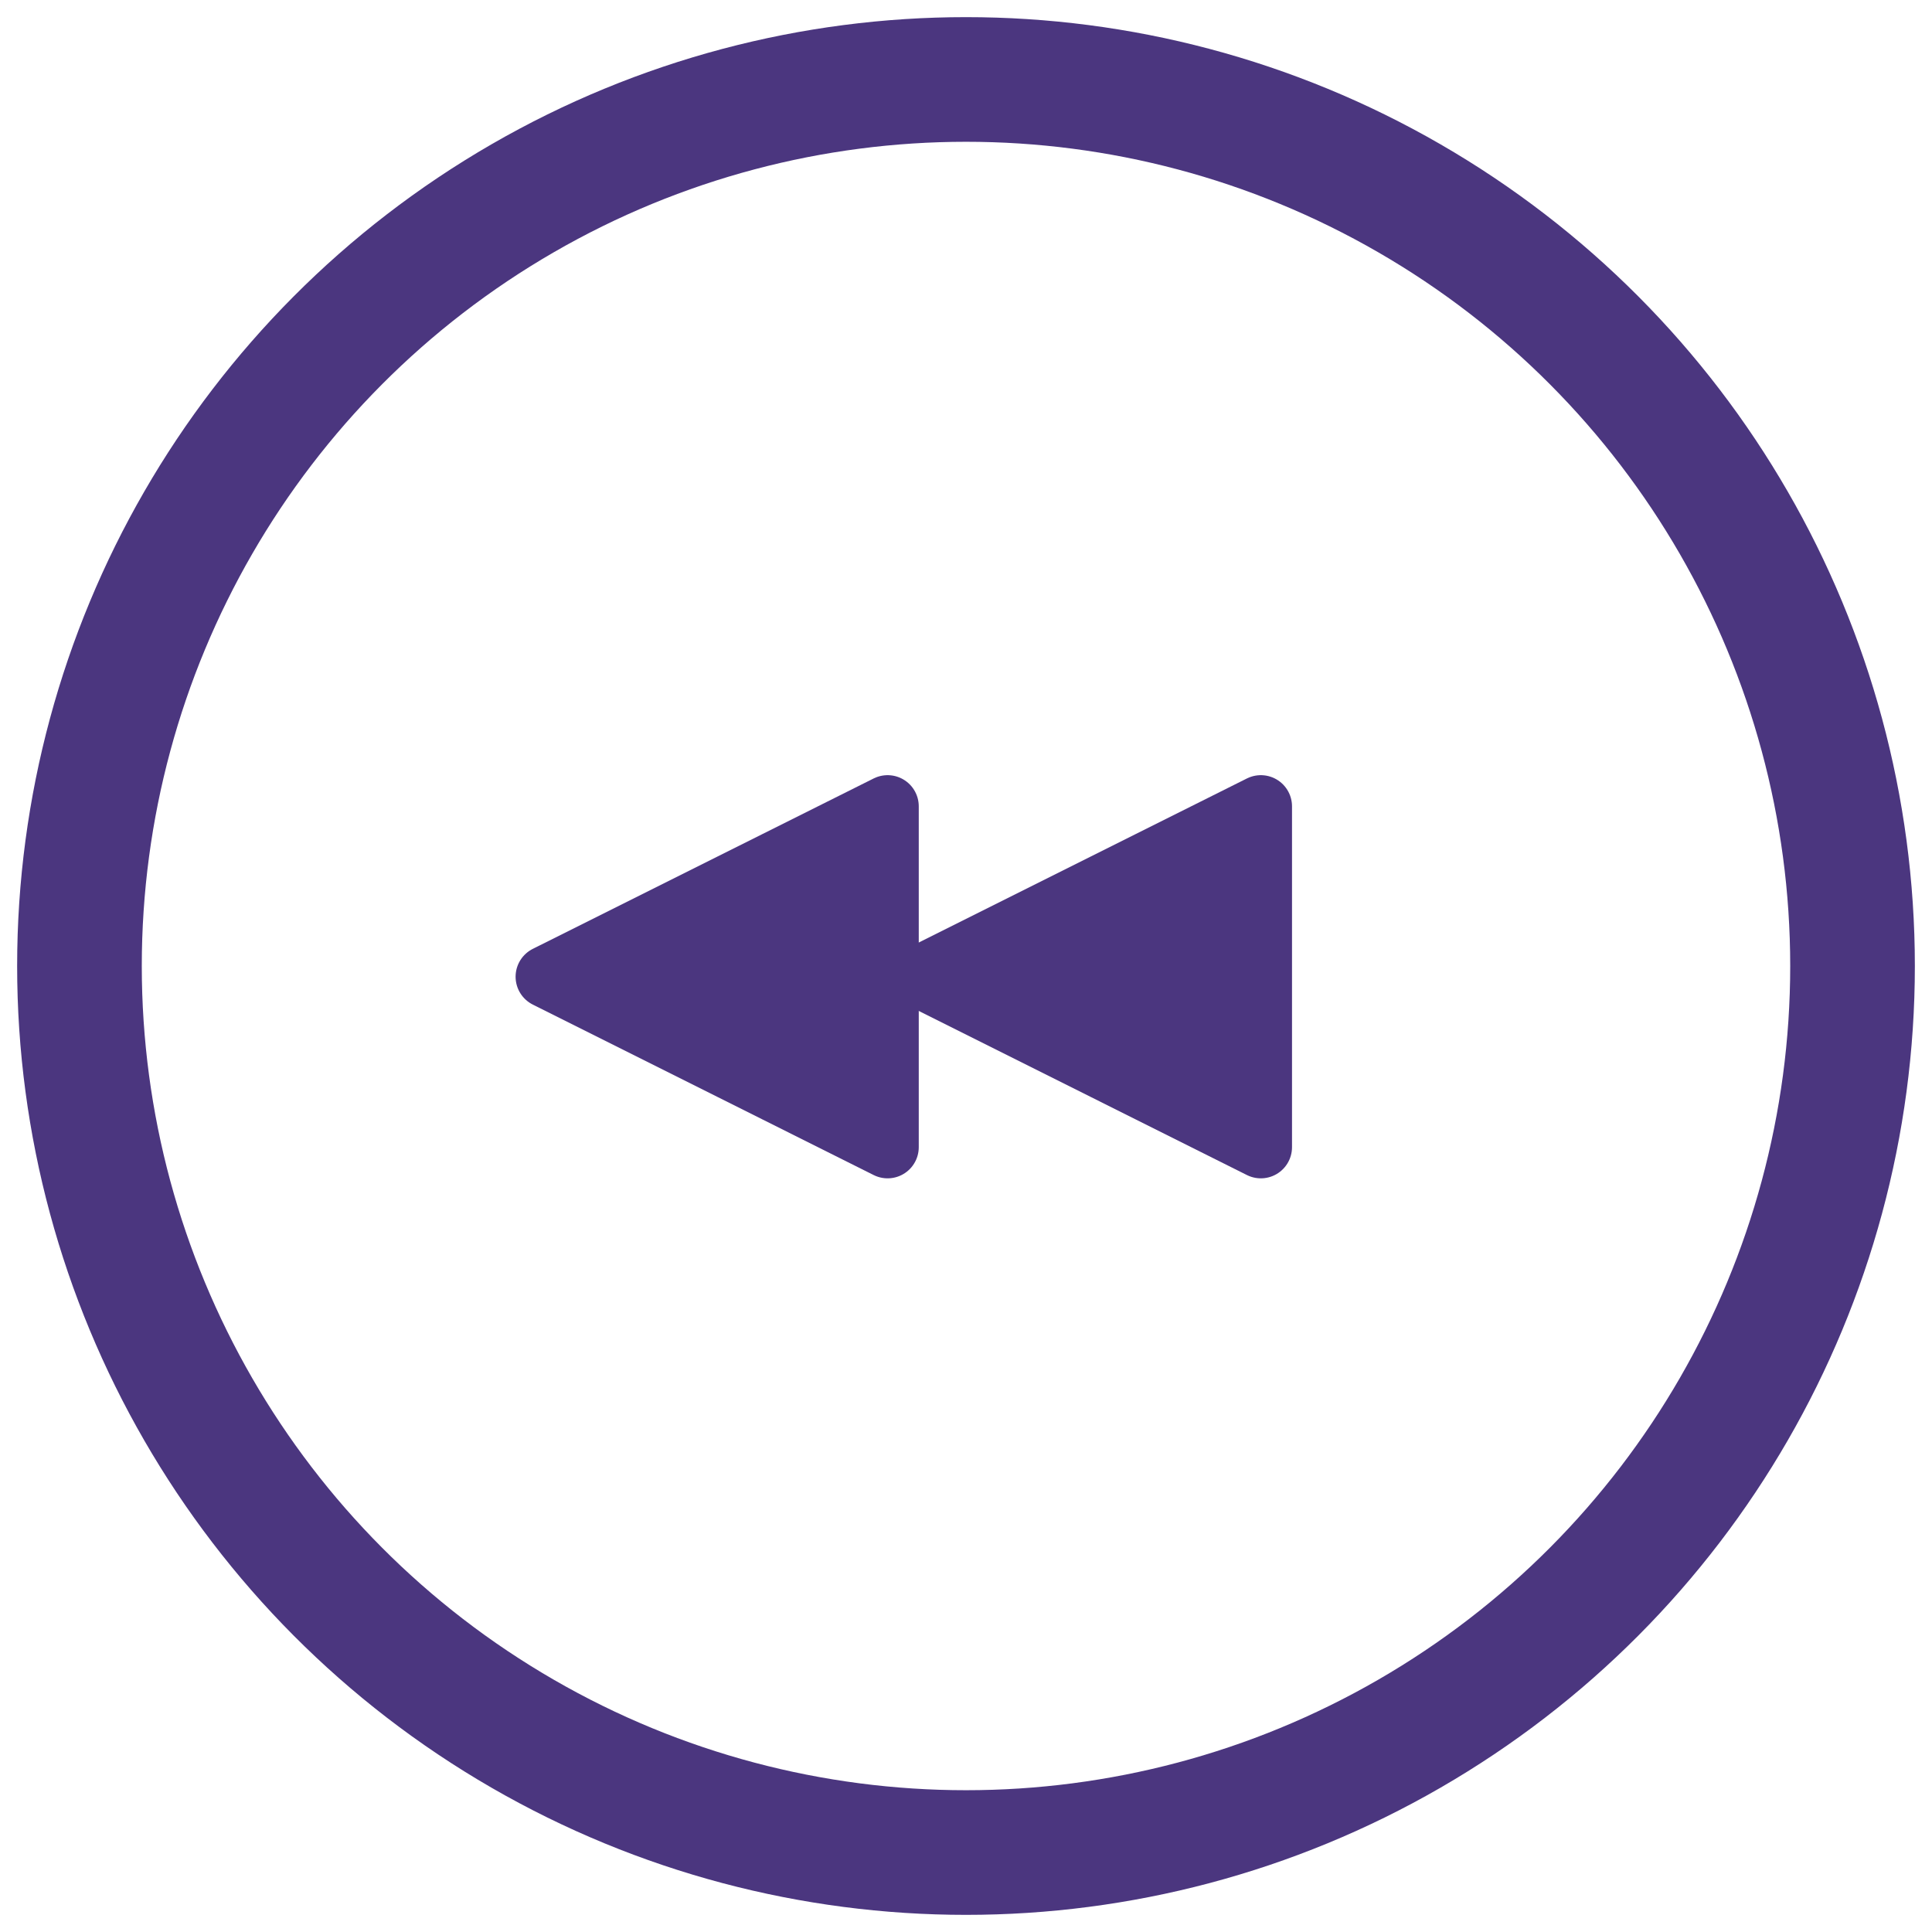 <?xml version="1.0" standalone="no"?><!DOCTYPE svg PUBLIC "-//W3C//DTD SVG 1.1//EN" "http://www.w3.org/Graphics/SVG/1.1/DTD/svg11.dtd"><svg width="100%" height="100%" viewBox="0 0 31 31" version="1.1" xmlns="http://www.w3.org/2000/svg" xmlns:xlink="http://www.w3.org/1999/xlink" xml:space="preserve" style="fill-rule:evenodd;clip-rule:evenodd;stroke-linecap:round;stroke-linejoin:round;stroke-miterlimit:1.414;"><g><circle cx="15.5" cy="15.5" r="14.225" style="fill:none;stroke-width:2px;stroke:#4b367f;"/><g><path d="M14.762,15.672l5.469,2.735l0,-5.469l-5.469,2.734Z" style="fill:#4b367f;stroke-width:1px;stroke:#4b367f;"/><path d="M8.773,15.672l5.469,2.735l0,-5.469l-5.469,2.734Z" style="fill:#4b367f;stroke-width:1px;stroke:#4b367f;"/></g></g></svg>